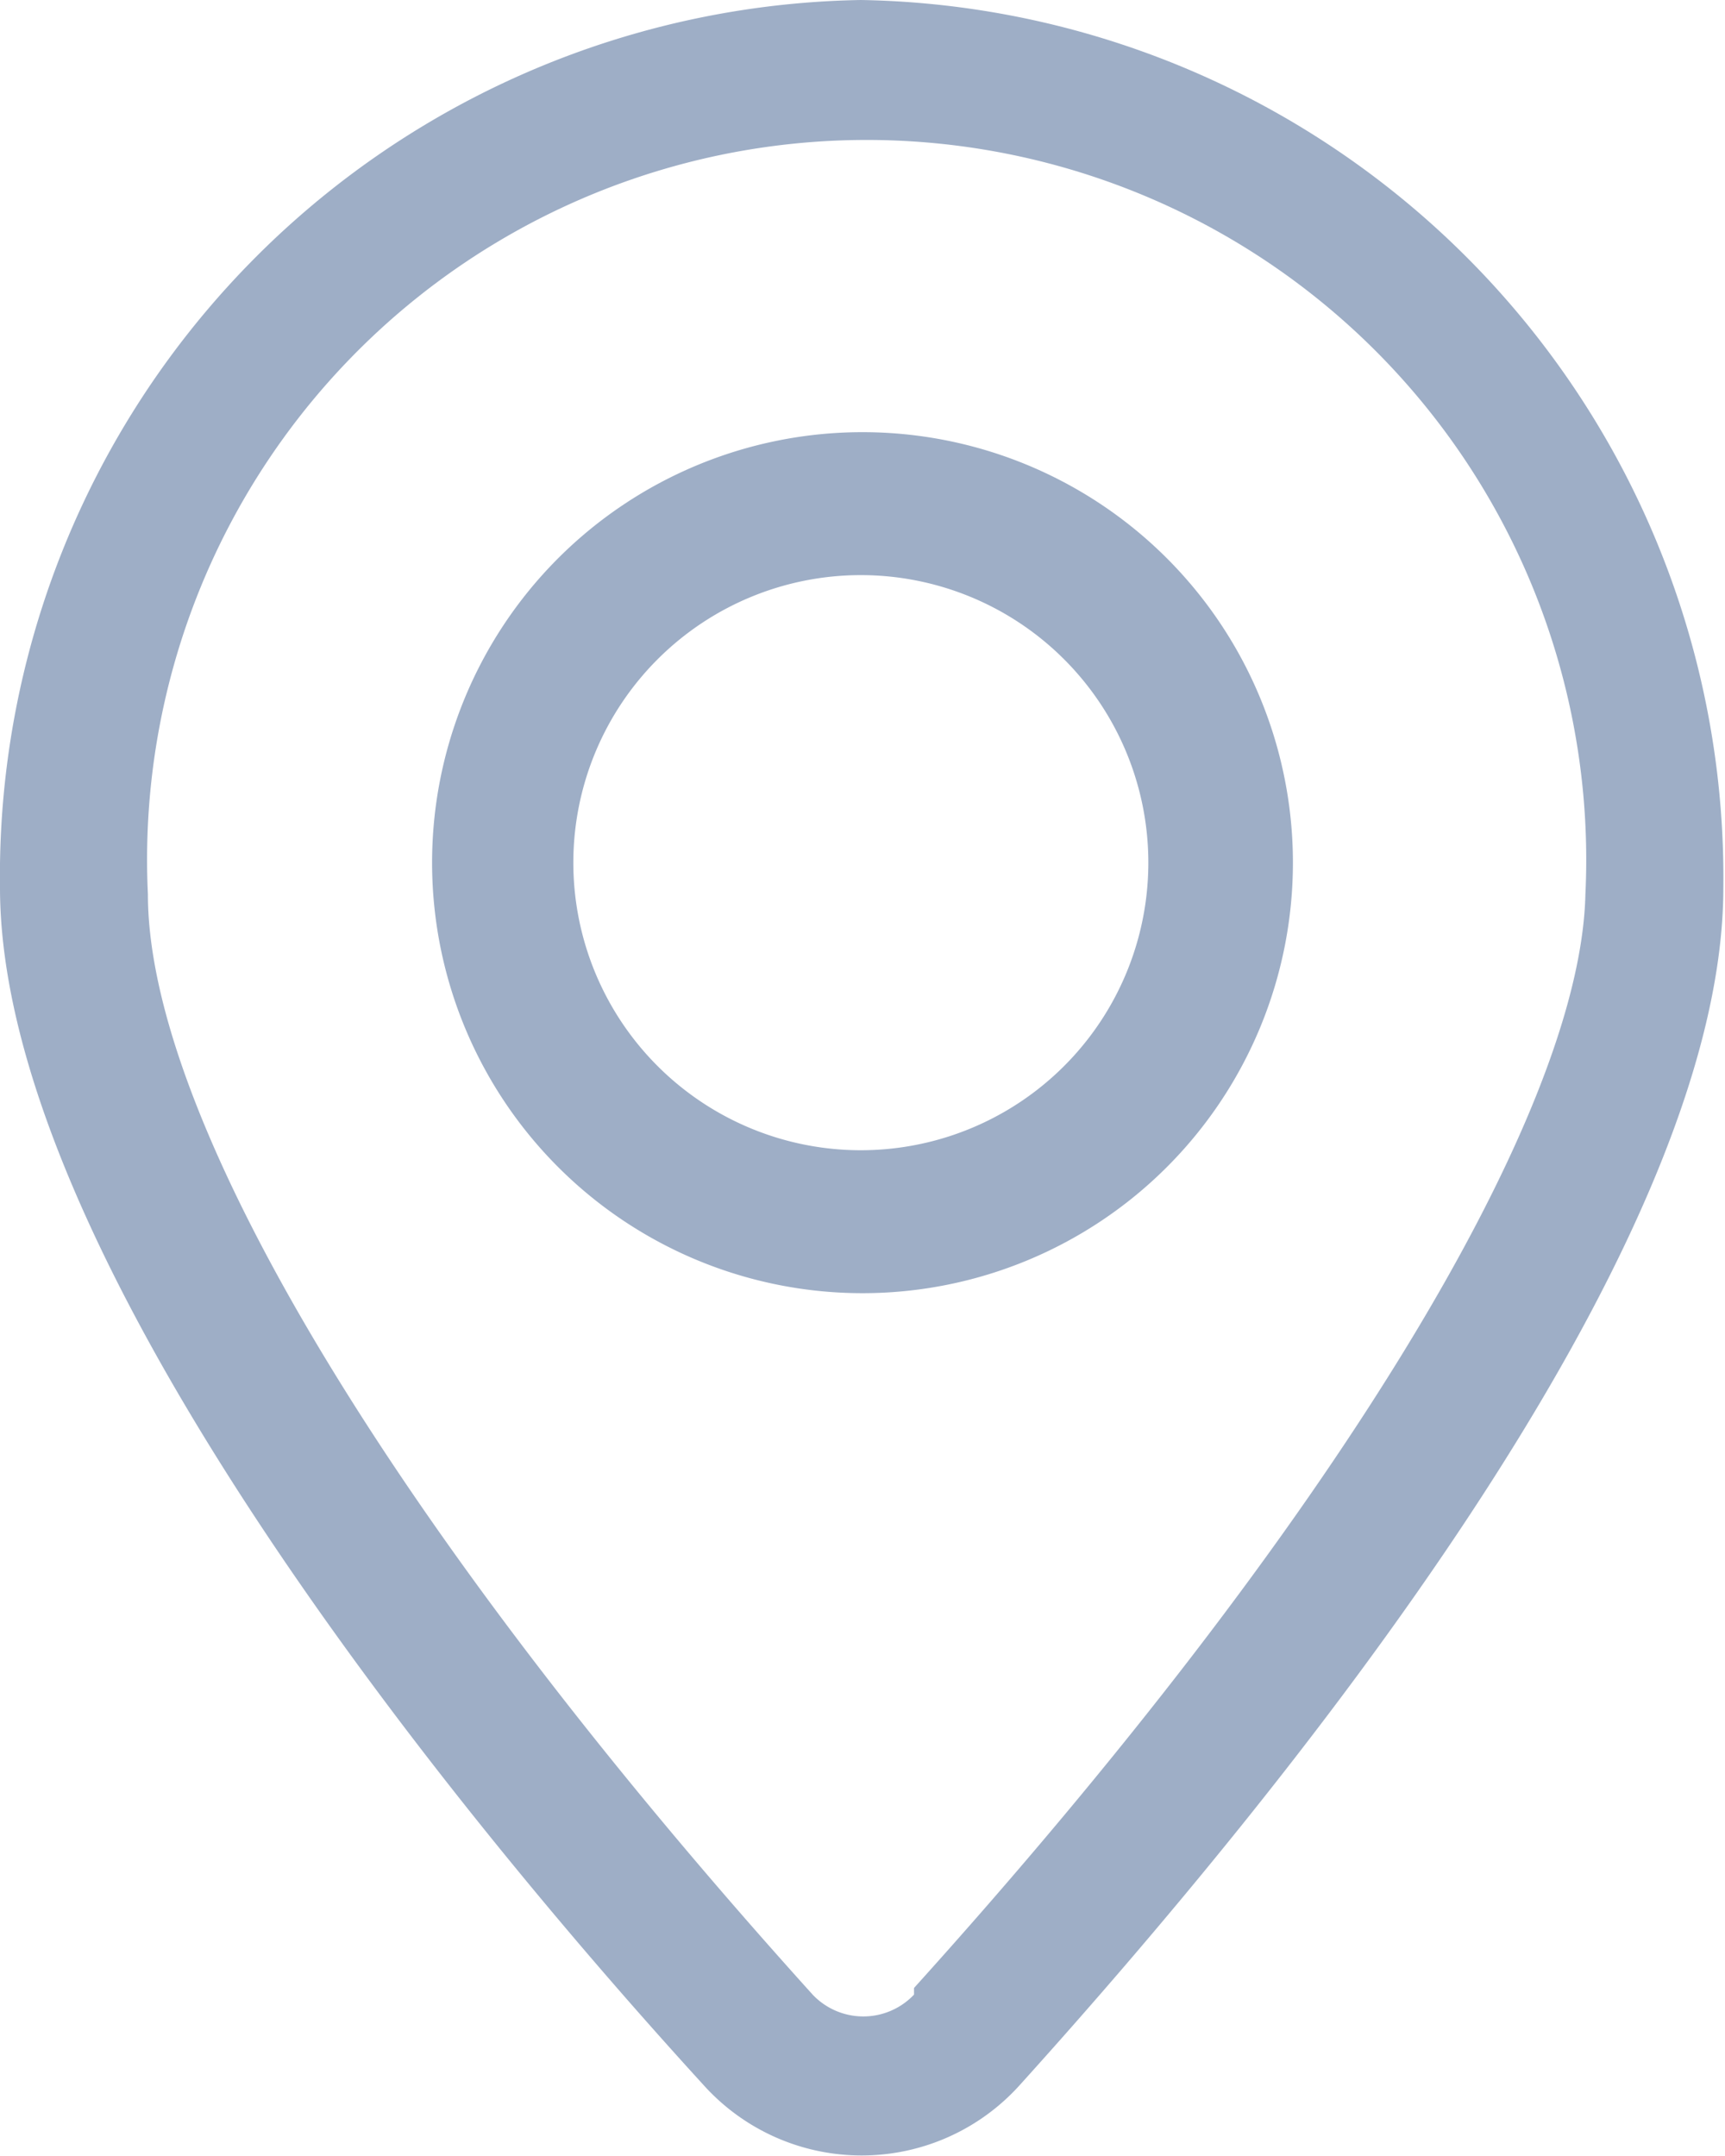 <svg id="Слой_1" data-name="Слой 1" xmlns="http://www.w3.org/2000/svg" viewBox="0 0 10.38 12.97"><defs><style>.cls-1{fill:#9eaec6;}</style></defs><path class="cls-1" d="M298.07,414.29a5.27,5.27,0,0,0-5.18,5.34c0,2.18,2.65,5.47,4.23,7.2a1.28,1.28,0,0,0,1.91,0c1.58-1.75,4.23-5,4.23-7.2A5.28,5.28,0,0,0,298.07,414.29Zm.32,12h0a.42.42,0,0,1-.61,0c-2.51-2.78-4-5.26-4-6.62a4.33,4.33,0,1,1,8.65,0C302.4,421,300.9,423.47,298.39,426.25Z" transform="translate(-292.89 -414.29)"/><path class="cls-1" d="M298.07,416.89a2.59,2.59,0,1,0,2.6,2.59A2.59,2.59,0,0,0,298.07,416.89Zm0,4.32a1.73,1.73,0,1,1,1.73-1.73A1.73,1.73,0,0,1,298.07,421.21Z" transform="translate(-292.89 -414.29)"/></svg>